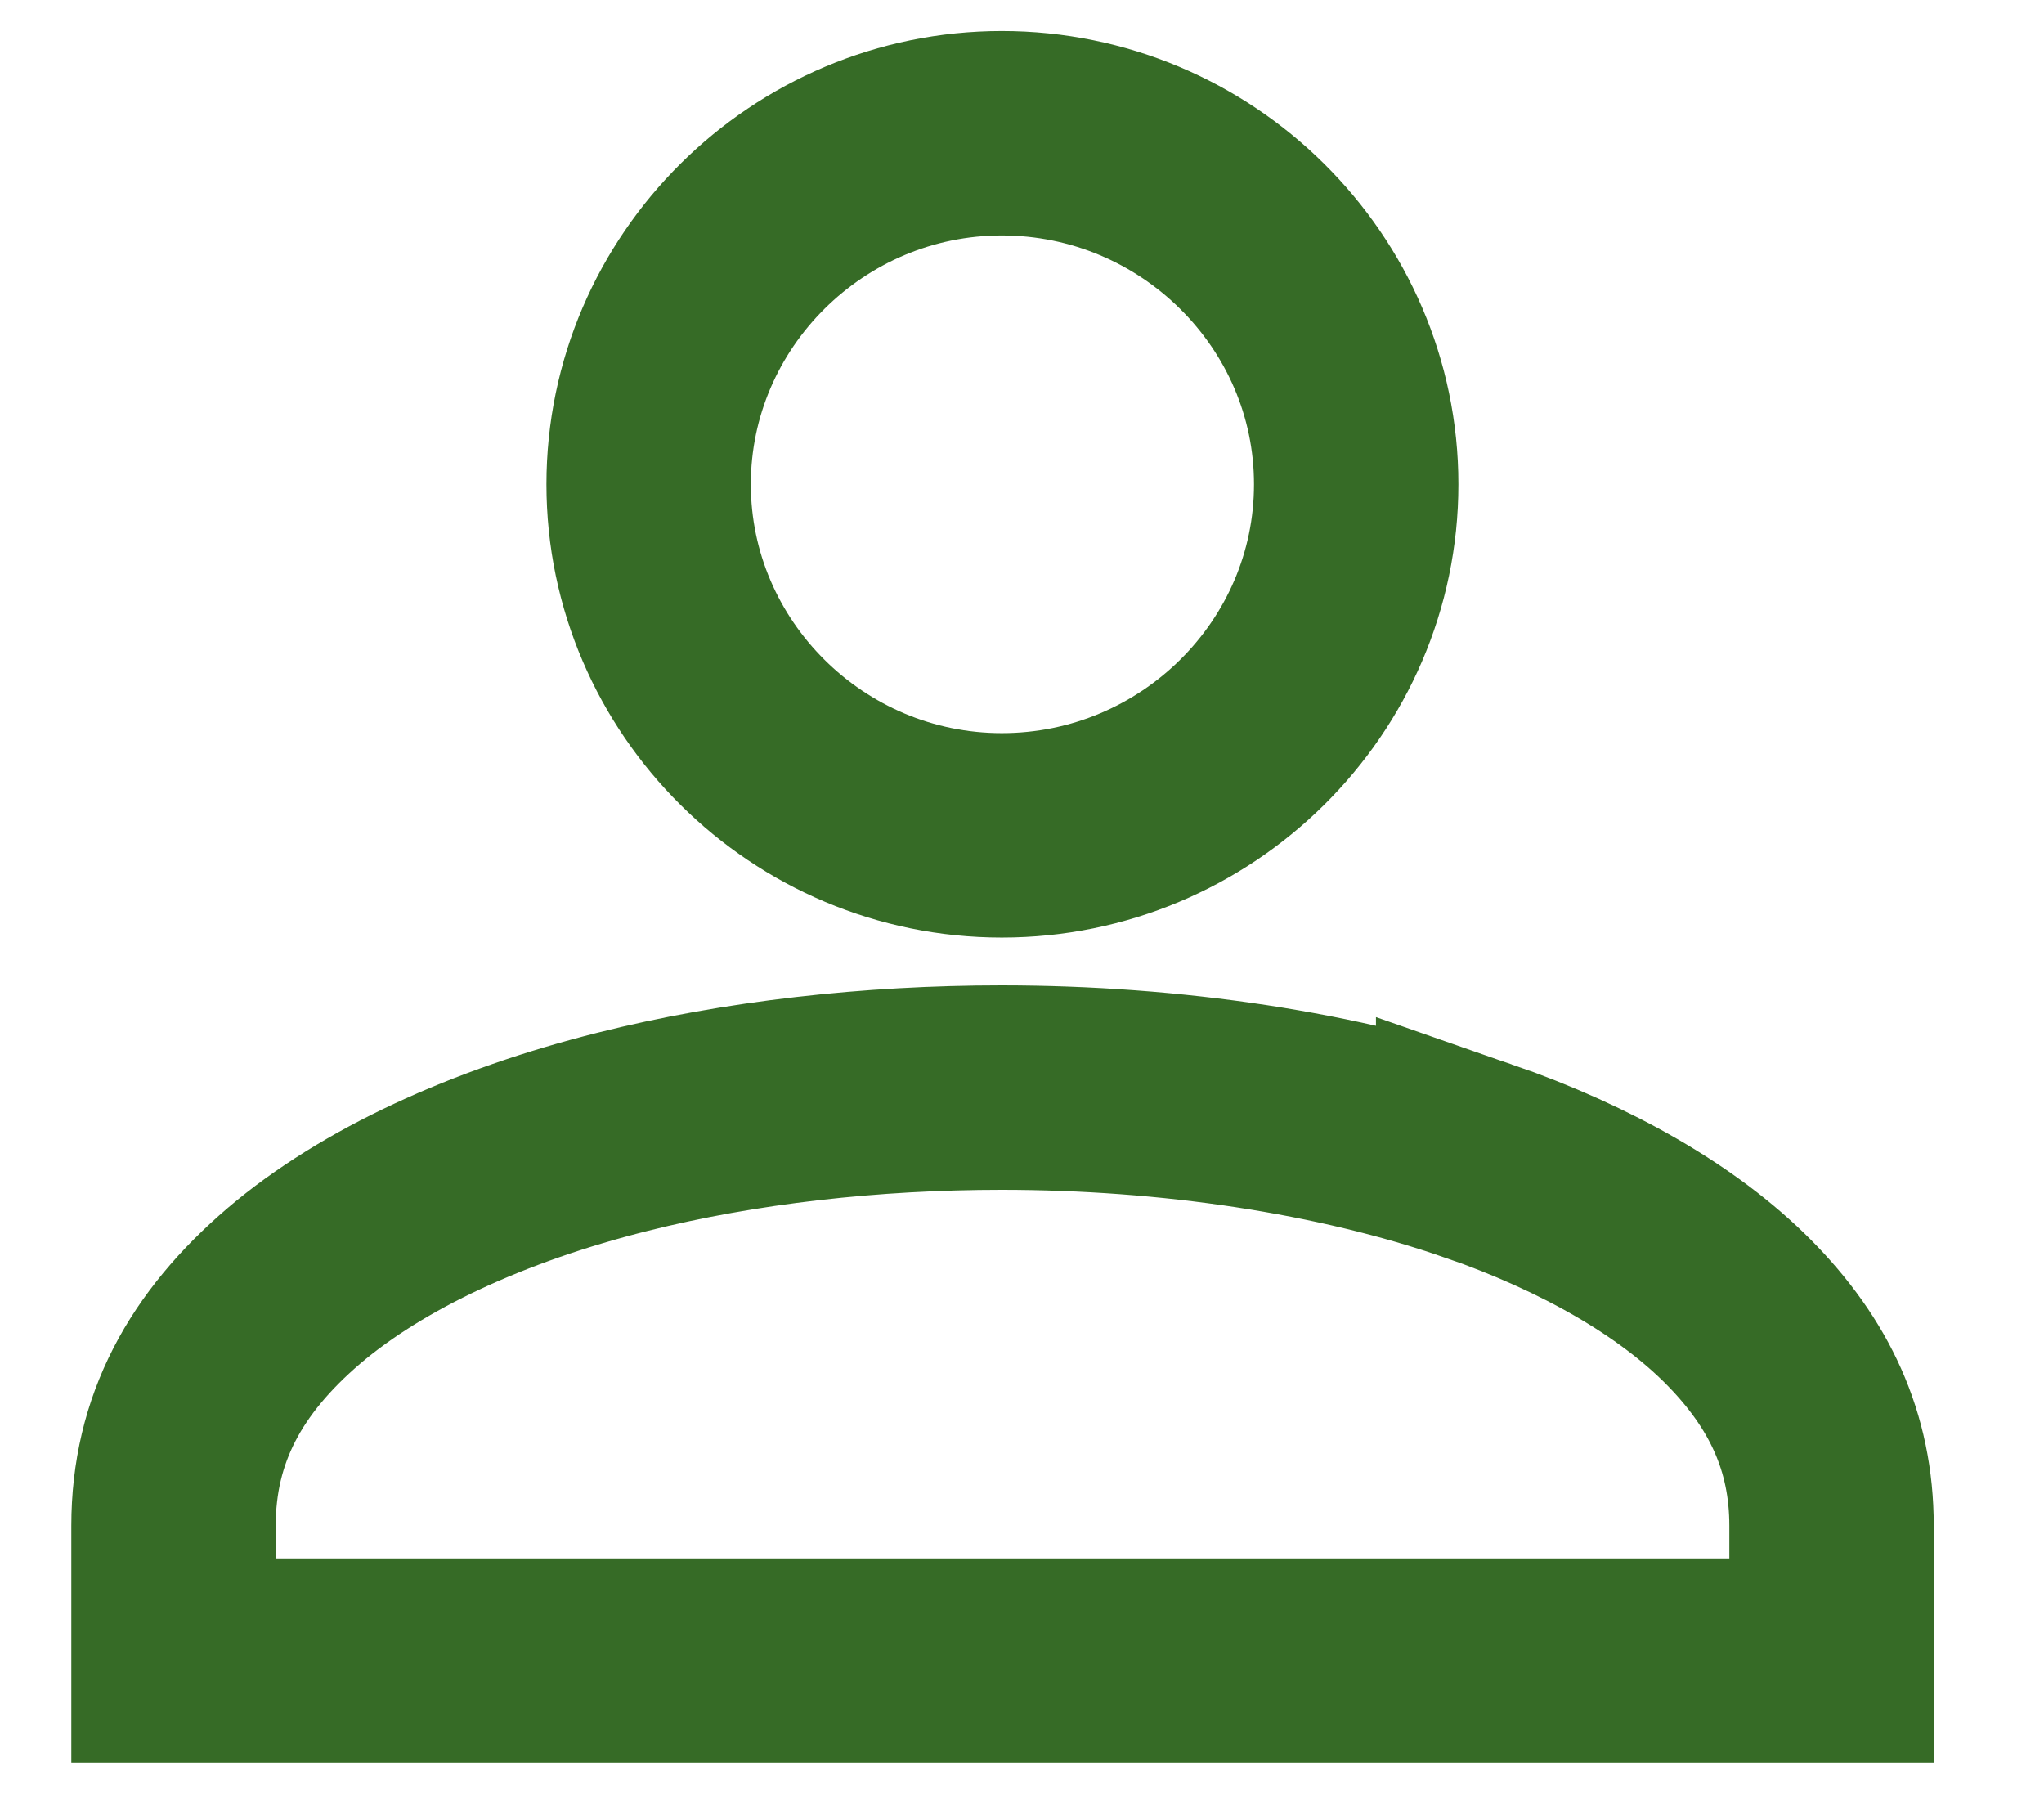 <?xml version="1.0" encoding="UTF-8"?>
<svg width="18px" height="16px" viewBox="0 0 18 16" version="1.1" xmlns="http://www.w3.org/2000/svg" xmlns:xlink="http://www.w3.org/1999/xlink">
    <title>user</title>
    <g id="Page-1" stroke="none" stroke-width="1" fill="none" fill-rule="evenodd">
        <g id="MC_nd_book_final" transform="translate(-150, -377)" stroke="#366B26" stroke-width="1.8">
            <g id="Group-8" transform="translate(20.5, 114)">
                <g id="Group-9" transform="translate(19.5, 116)">
                    <g id="Group-3" transform="translate(110.5, 35)">
                        <g id="Group-7" transform="translate(1, 110.173)">
                            <g id="Shape" transform="translate(0.028, 3)">
                                <path d="M7.297,8.403 C8.779,8.404 10.262,8.622 11.489,9.049 L11.489,9.048 C12.447,9.381 13.245,9.838 13.781,10.378 C14.316,10.918 14.601,11.519 14.601,12.262 L14.601,13.449 L4.79616347e-14,13.449 L4.79616347e-14,12.262 C4.79616347e-14,11.411 0.37,10.739 1.061,10.148 C1.753,9.559 2.774,9.089 3.956,8.792 C4.989,8.532 6.144,8.403 7.297,8.403 Z M7.294,-4.2721382e-13 C9.011,-4.2721382e-13 10.415,1.39 10.415,3.091 C10.415,4.794 9.011,6.182 7.294,6.182 C5.586,6.182 4.184,4.793 4.184,3.091 C4.184,1.389 5.587,-4.2721382e-13 7.294,-4.2721382e-13 Z"></path>
                            </g>
                        </g>
                    </g>
                </g>
            </g>
        </g>
    </g>
</svg>